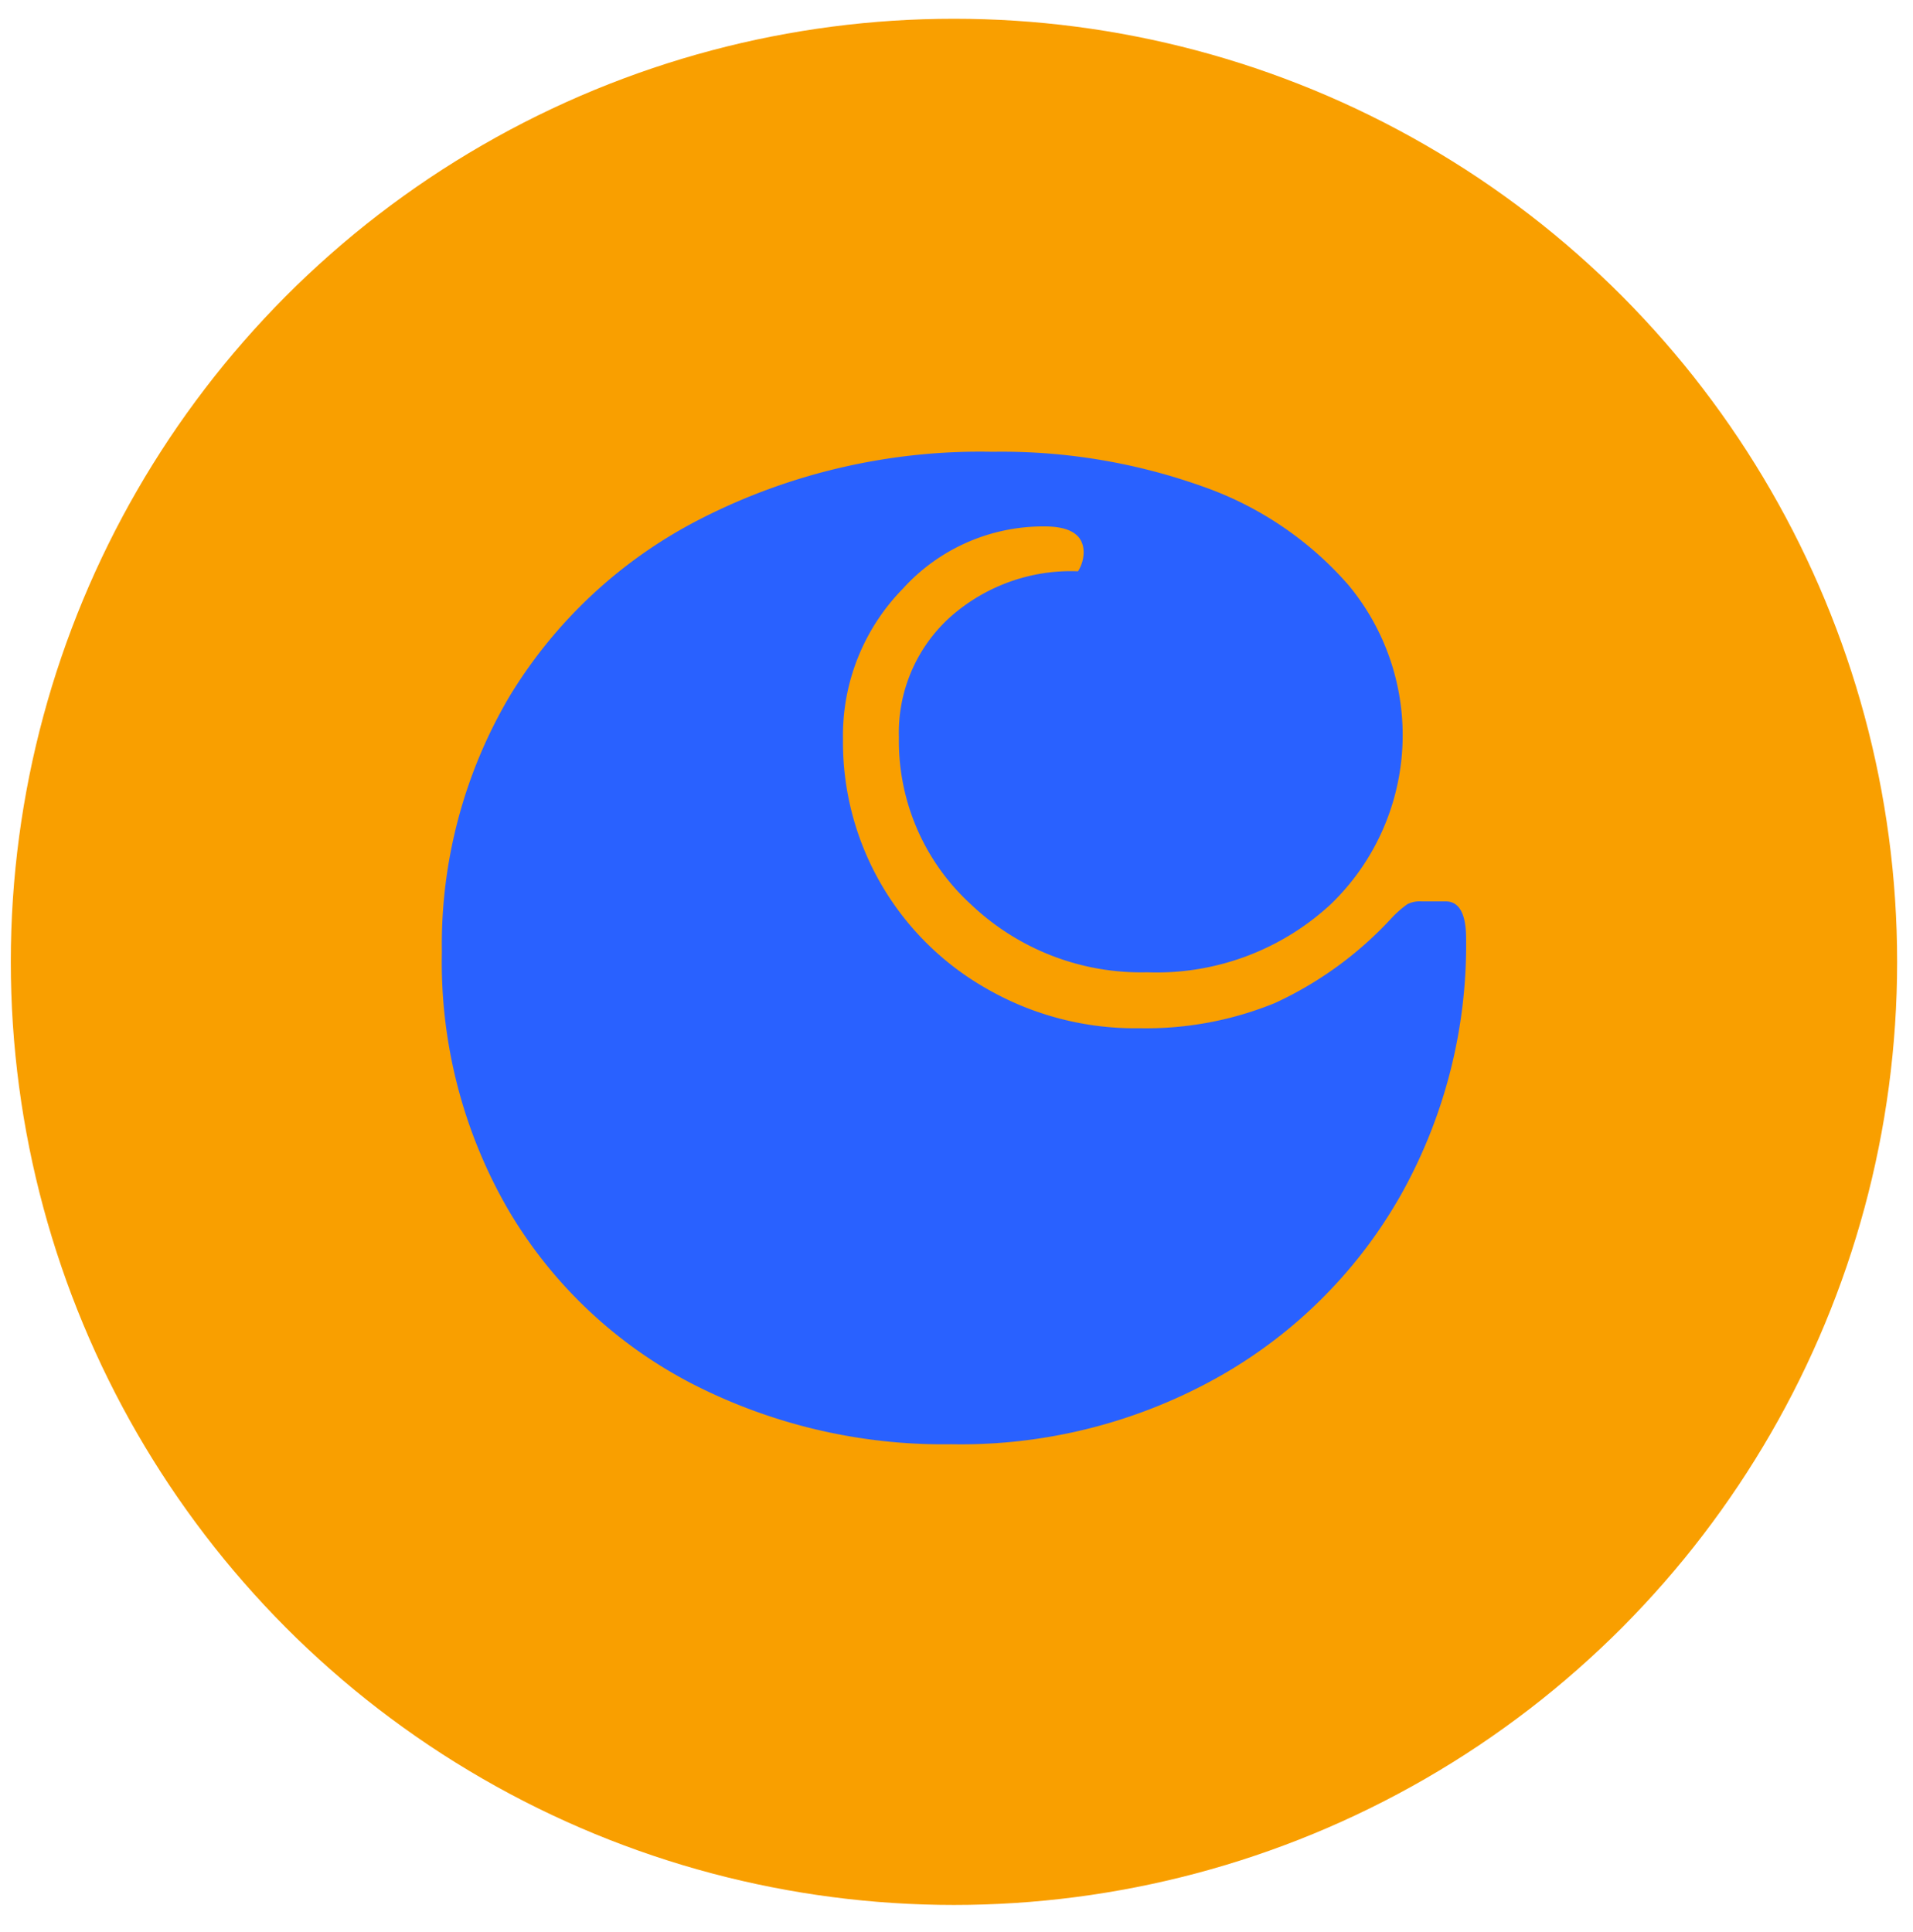 <svg xmlns="http://www.w3.org/2000/svg" xmlns:xlink="http://www.w3.org/1999/xlink" width="102" height="103" viewBox="0 0 102 103">
  <defs>
    <clipPath id="clip-Logo">
      <rect width="102" height="103"/>
    </clipPath>
  </defs>
  <g id="Logo" clip-path="url(#clip-Logo)">
    <g id="Group_106" data-name="Group 106" transform="translate(-3030 -1701)">
      <circle id="Ellipse_113" data-name="Ellipse 113" cx="50.289" cy="50.289" r="50.289" transform="translate(3030.576 1702)" fill="#f99f00"/>
      <path id="Trazado_1" data-name="Trazado 1" d="M217.343,80.274a15.108,15.108,0,0,0,7.611,13.281,15.865,15.865,0,0,0,8.206,2.139,18.163,18.163,0,0,0,7.212-1.344,19.593,19.593,0,0,0,6.218-4.526,5.6,5.6,0,0,1,.846-.745,1.492,1.492,0,0,1,.745-.15h1.294q1.093,0,1.093,1.99a27.267,27.267,0,0,1-3.431,13.578,25.587,25.587,0,0,1-9.7,9.749,28.049,28.049,0,0,1-14.323,3.631,29.322,29.322,0,0,1-13.827-3.233,24.338,24.338,0,0,1-9.749-9.2,26.351,26.351,0,0,1-3.581-13.827,26.042,26.042,0,0,1,3.581-13.578,25.412,25.412,0,0,1,10.3-9.55A32.752,32.752,0,0,1,225.3,64.955a31.848,31.848,0,0,1,11.191,1.84,18.329,18.329,0,0,1,7.809,5.273,12.522,12.522,0,0,1-.945,17.011,13.669,13.669,0,0,1-9.8,3.631,13.152,13.152,0,0,1-9.4-3.631,11.8,11.8,0,0,1-3.83-8.9,8.3,8.3,0,0,1,2.686-6.366,9.7,9.7,0,0,1,6.864-2.486,1.923,1.923,0,0,0,.3-1q0-1.392-2.089-1.392a10.1,10.1,0,0,0-7.56,3.332A11.18,11.18,0,0,0,217.343,80.274Z" transform="translate(2857.604 1660.135)" fill="#2961ff"/>
    </g>
  </g>
</svg>
